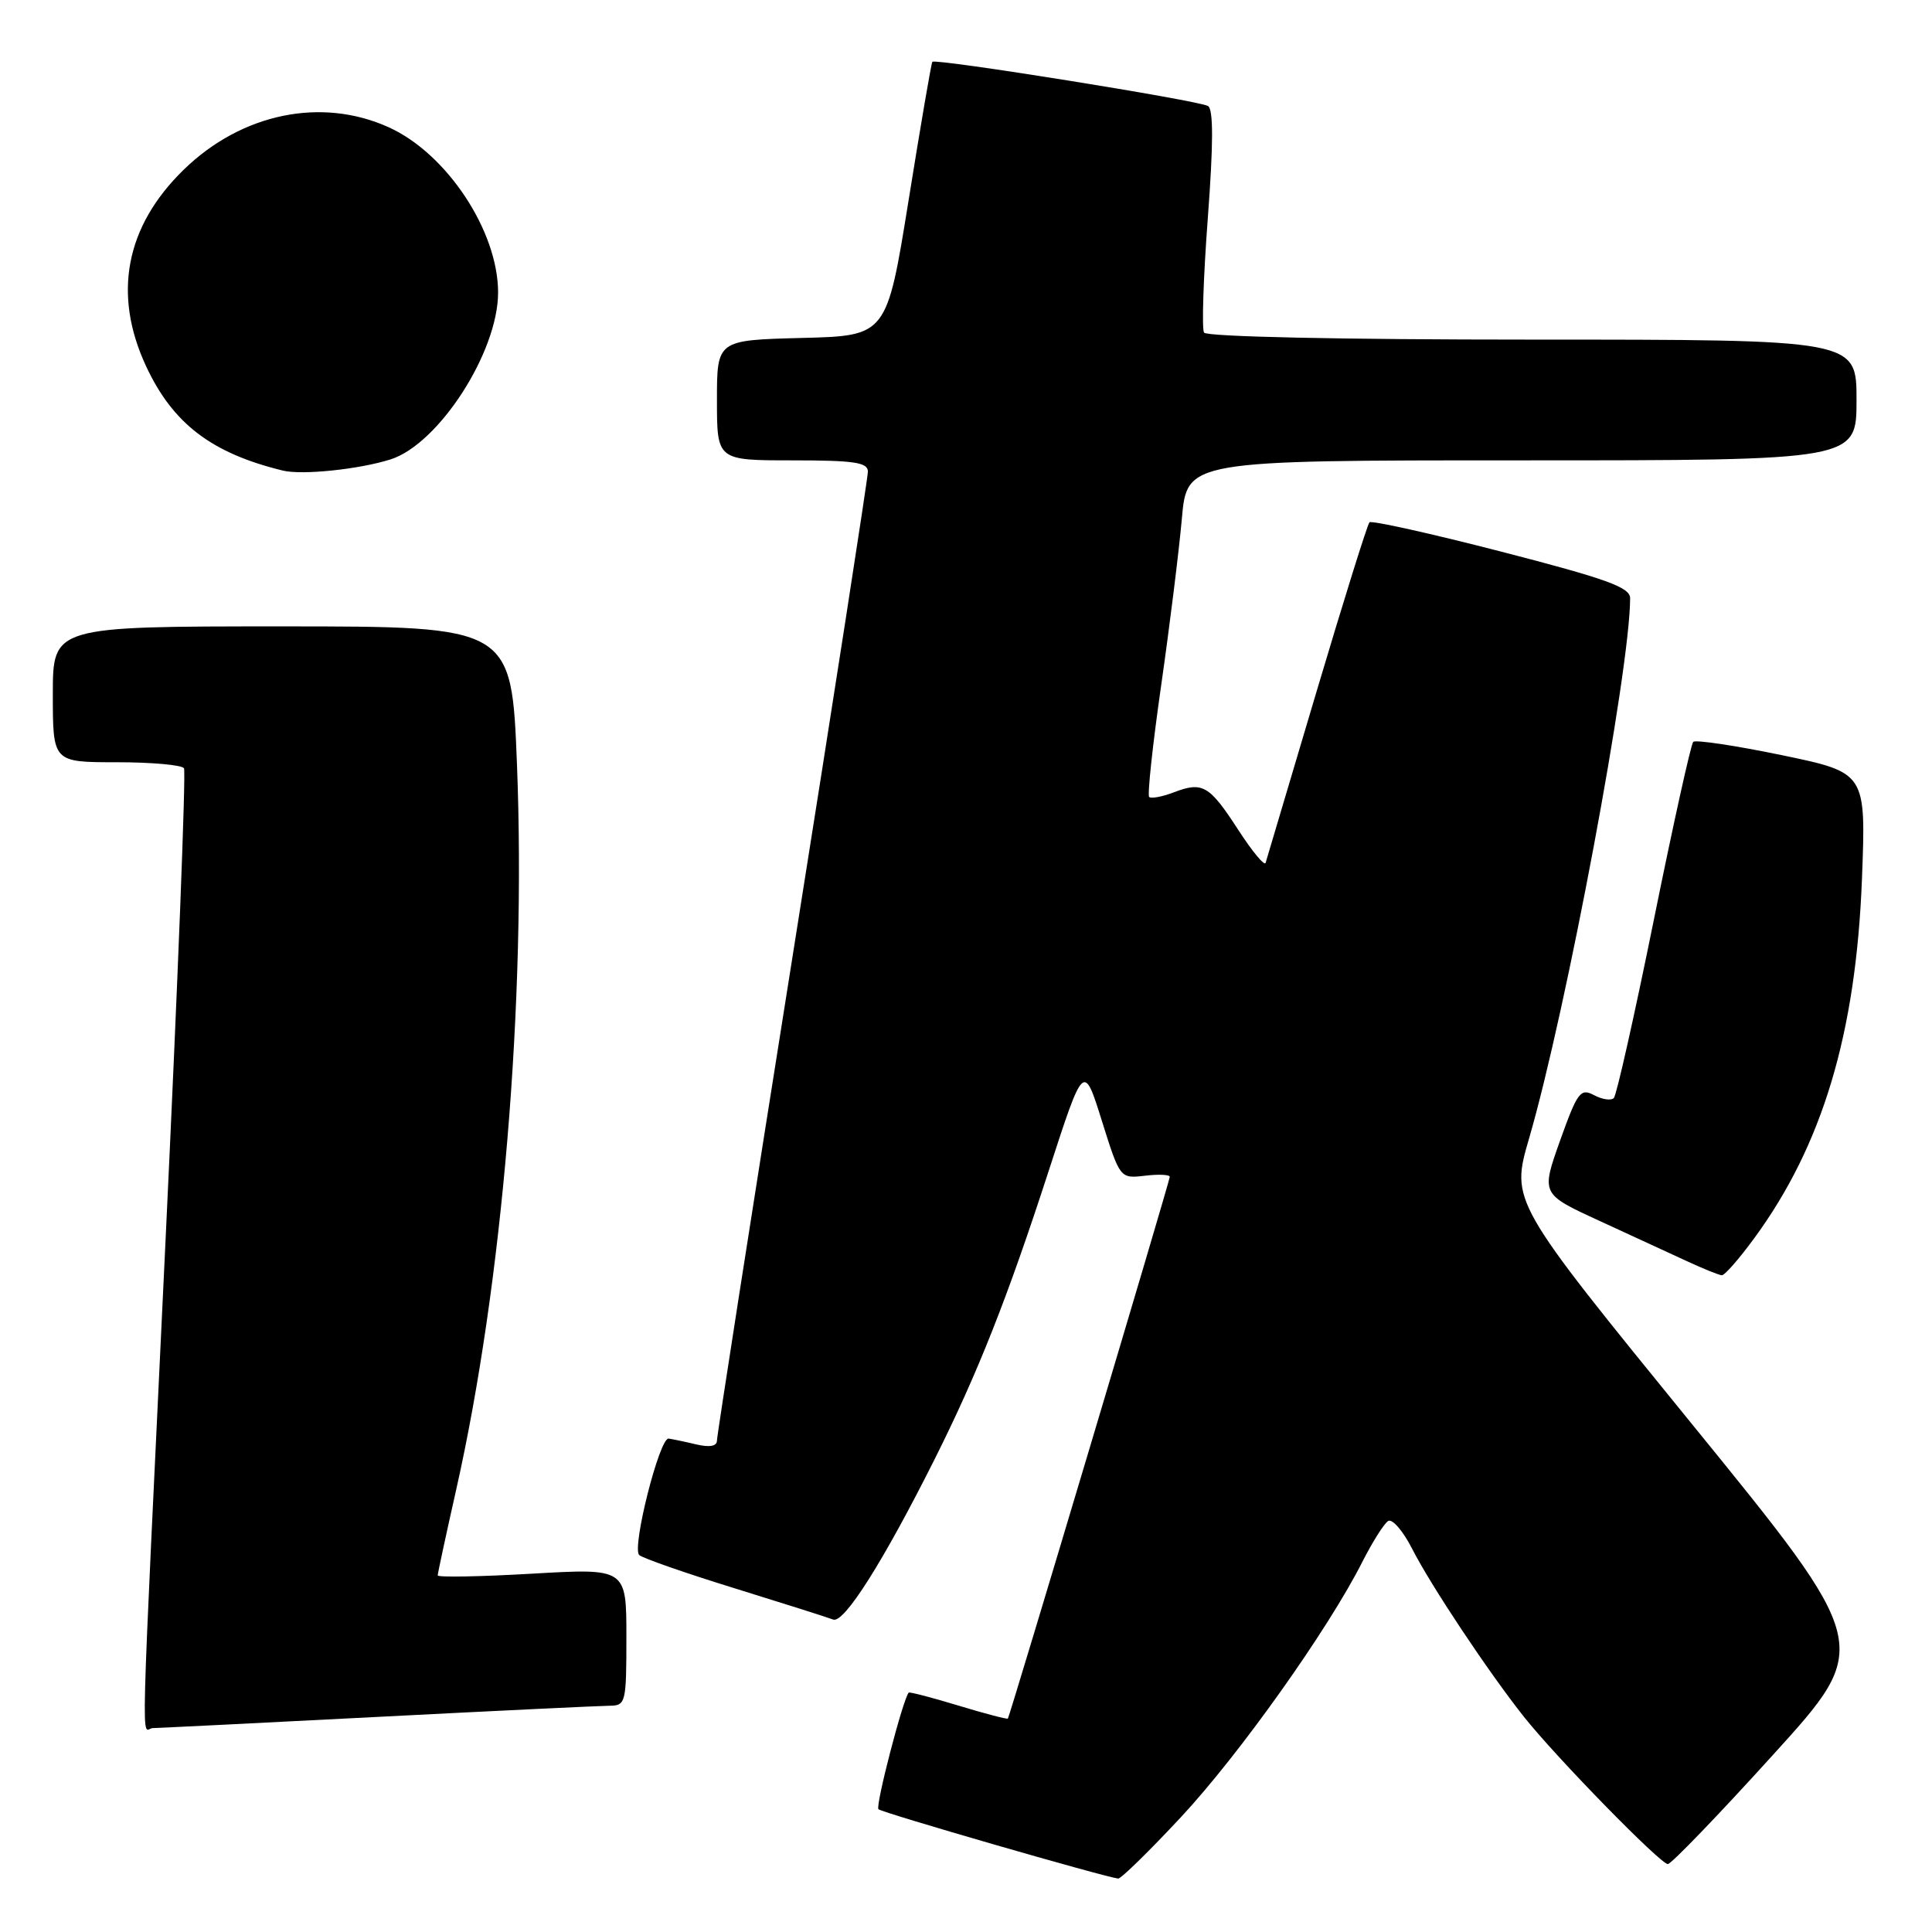 <?xml version="1.0" encoding="UTF-8" standalone="no"?>
<!DOCTYPE svg PUBLIC "-//W3C//DTD SVG 1.1//EN" "http://www.w3.org/Graphics/SVG/1.1/DTD/svg11.dtd" >
<svg xmlns="http://www.w3.org/2000/svg" xmlns:xlink="http://www.w3.org/1999/xlink" version="1.1" viewBox="0 0 256 256">
 <g >
 <path fill="currentColor"
d=" M 156.51 240.75 C 164.23 232.46 175.98 215.93 180.52 206.95 C 181.86 204.31 183.40 201.87 183.94 201.54 C 184.48 201.20 185.91 202.86 187.11 205.21 C 189.58 210.07 197.21 221.53 201.94 227.50 C 206.24 232.91 220.01 247.00 221.00 247.00 C 221.44 247.00 227.72 240.49 234.94 232.52 C 248.08 218.05 248.08 218.05 224.13 188.62 C 200.18 159.19 200.18 159.19 202.61 150.85 C 207.58 133.76 216.00 88.74 216.00 79.26 C 216.00 77.82 212.88 76.70 198.98 73.11 C 189.61 70.69 181.73 68.94 181.46 69.21 C 181.19 69.48 178.04 79.56 174.46 91.60 C 170.88 103.65 167.84 113.87 167.70 114.33 C 167.56 114.79 165.94 112.84 164.10 110.00 C 160.24 104.04 159.36 103.53 155.53 104.99 C 153.99 105.58 152.52 105.85 152.27 105.60 C 152.02 105.35 152.73 98.70 153.86 90.82 C 154.99 82.94 156.22 73.01 156.60 68.75 C 157.28 61.00 157.28 61.00 201.64 61.00 C 246.00 61.00 246.00 61.00 246.00 53.00 C 246.00 45.00 246.00 45.00 203.06 45.00 C 177.72 45.00 159.88 44.62 159.54 44.07 C 159.23 43.56 159.45 36.74 160.04 28.92 C 160.78 19.09 160.79 14.49 160.07 14.05 C 158.90 13.32 123.92 7.71 123.54 8.19 C 123.40 8.36 121.99 16.60 120.40 26.50 C 117.50 44.50 117.50 44.50 106.25 44.78 C 95.00 45.07 95.00 45.07 95.00 53.03 C 95.00 61.00 95.00 61.00 105.00 61.00 C 113.20 61.00 115.00 61.27 115.00 62.49 C 115.00 63.31 110.50 92.28 105.00 126.85 C 99.50 161.43 95.00 190.24 95.00 190.88 C 95.00 191.63 94.04 191.81 92.25 191.39 C 90.74 191.03 89.10 190.69 88.60 190.62 C 87.39 190.46 83.69 205.10 84.70 206.05 C 85.14 206.46 90.81 208.44 97.29 210.44 C 103.78 212.45 109.68 214.32 110.40 214.60 C 111.84 215.15 117.06 206.89 123.89 193.26 C 129.56 181.93 133.49 172.00 138.95 155.17 C 143.60 140.84 143.60 140.84 146.00 148.51 C 148.41 156.17 148.41 156.17 151.70 155.79 C 153.52 155.57 155.00 155.64 155.00 155.94 C 155.00 156.48 133.83 227.32 133.55 227.72 C 133.47 227.84 130.52 227.07 127.00 226.00 C 123.48 224.93 120.51 224.16 120.41 224.28 C 119.65 225.12 115.97 239.30 116.40 239.73 C 116.85 240.19 146.20 248.67 148.16 248.92 C 148.53 248.96 152.28 245.29 156.51 240.75 Z  M 50.00 227.50 C 65.68 226.69 79.51 226.03 80.75 226.02 C 82.92 226.00 83.00 225.67 83.00 216.90 C 83.00 207.80 83.00 207.80 70.50 208.52 C 63.63 208.92 58.00 209.02 58.00 208.75 C 58.00 208.49 59.10 203.37 60.45 197.38 C 66.60 170.05 69.73 132.63 68.50 101.25 C 67.78 83.00 67.78 83.00 37.39 83.00 C 7.00 83.00 7.00 83.00 7.00 92.00 C 7.00 101.00 7.00 101.00 15.44 101.00 C 20.08 101.00 24.11 101.36 24.38 101.80 C 24.65 102.25 23.56 130.26 21.95 164.05 C 18.51 236.31 18.70 229.00 20.25 228.98 C 20.94 228.97 34.32 228.31 50.00 227.50 Z  M 232.41 164.12 C 241.49 151.76 245.93 136.94 246.72 116.44 C 247.26 102.38 247.26 102.38 236.09 100.06 C 229.95 98.79 224.67 98.00 224.36 98.30 C 224.06 98.61 221.71 109.20 219.15 121.85 C 216.59 134.49 214.20 145.13 213.84 145.50 C 213.47 145.86 212.29 145.69 211.21 145.11 C 209.42 144.16 209.02 144.70 206.72 151.13 C 204.20 158.21 204.20 158.21 211.85 161.73 C 216.06 163.66 221.30 166.08 223.50 167.10 C 225.70 168.12 227.80 168.97 228.16 168.98 C 228.53 168.99 230.44 166.81 232.41 164.12 Z  M 51.73 60.88 C 58.12 58.86 66.00 46.66 66.00 38.76 C 66.00 30.62 59.22 20.37 51.54 16.88 C 42.61 12.82 32.02 15.01 24.35 22.48 C 16.63 29.99 14.91 38.97 19.35 48.51 C 22.90 56.14 28.04 60.06 37.50 62.36 C 40.04 62.97 47.54 62.20 51.73 60.88 Z "/>
</g>
</svg>
